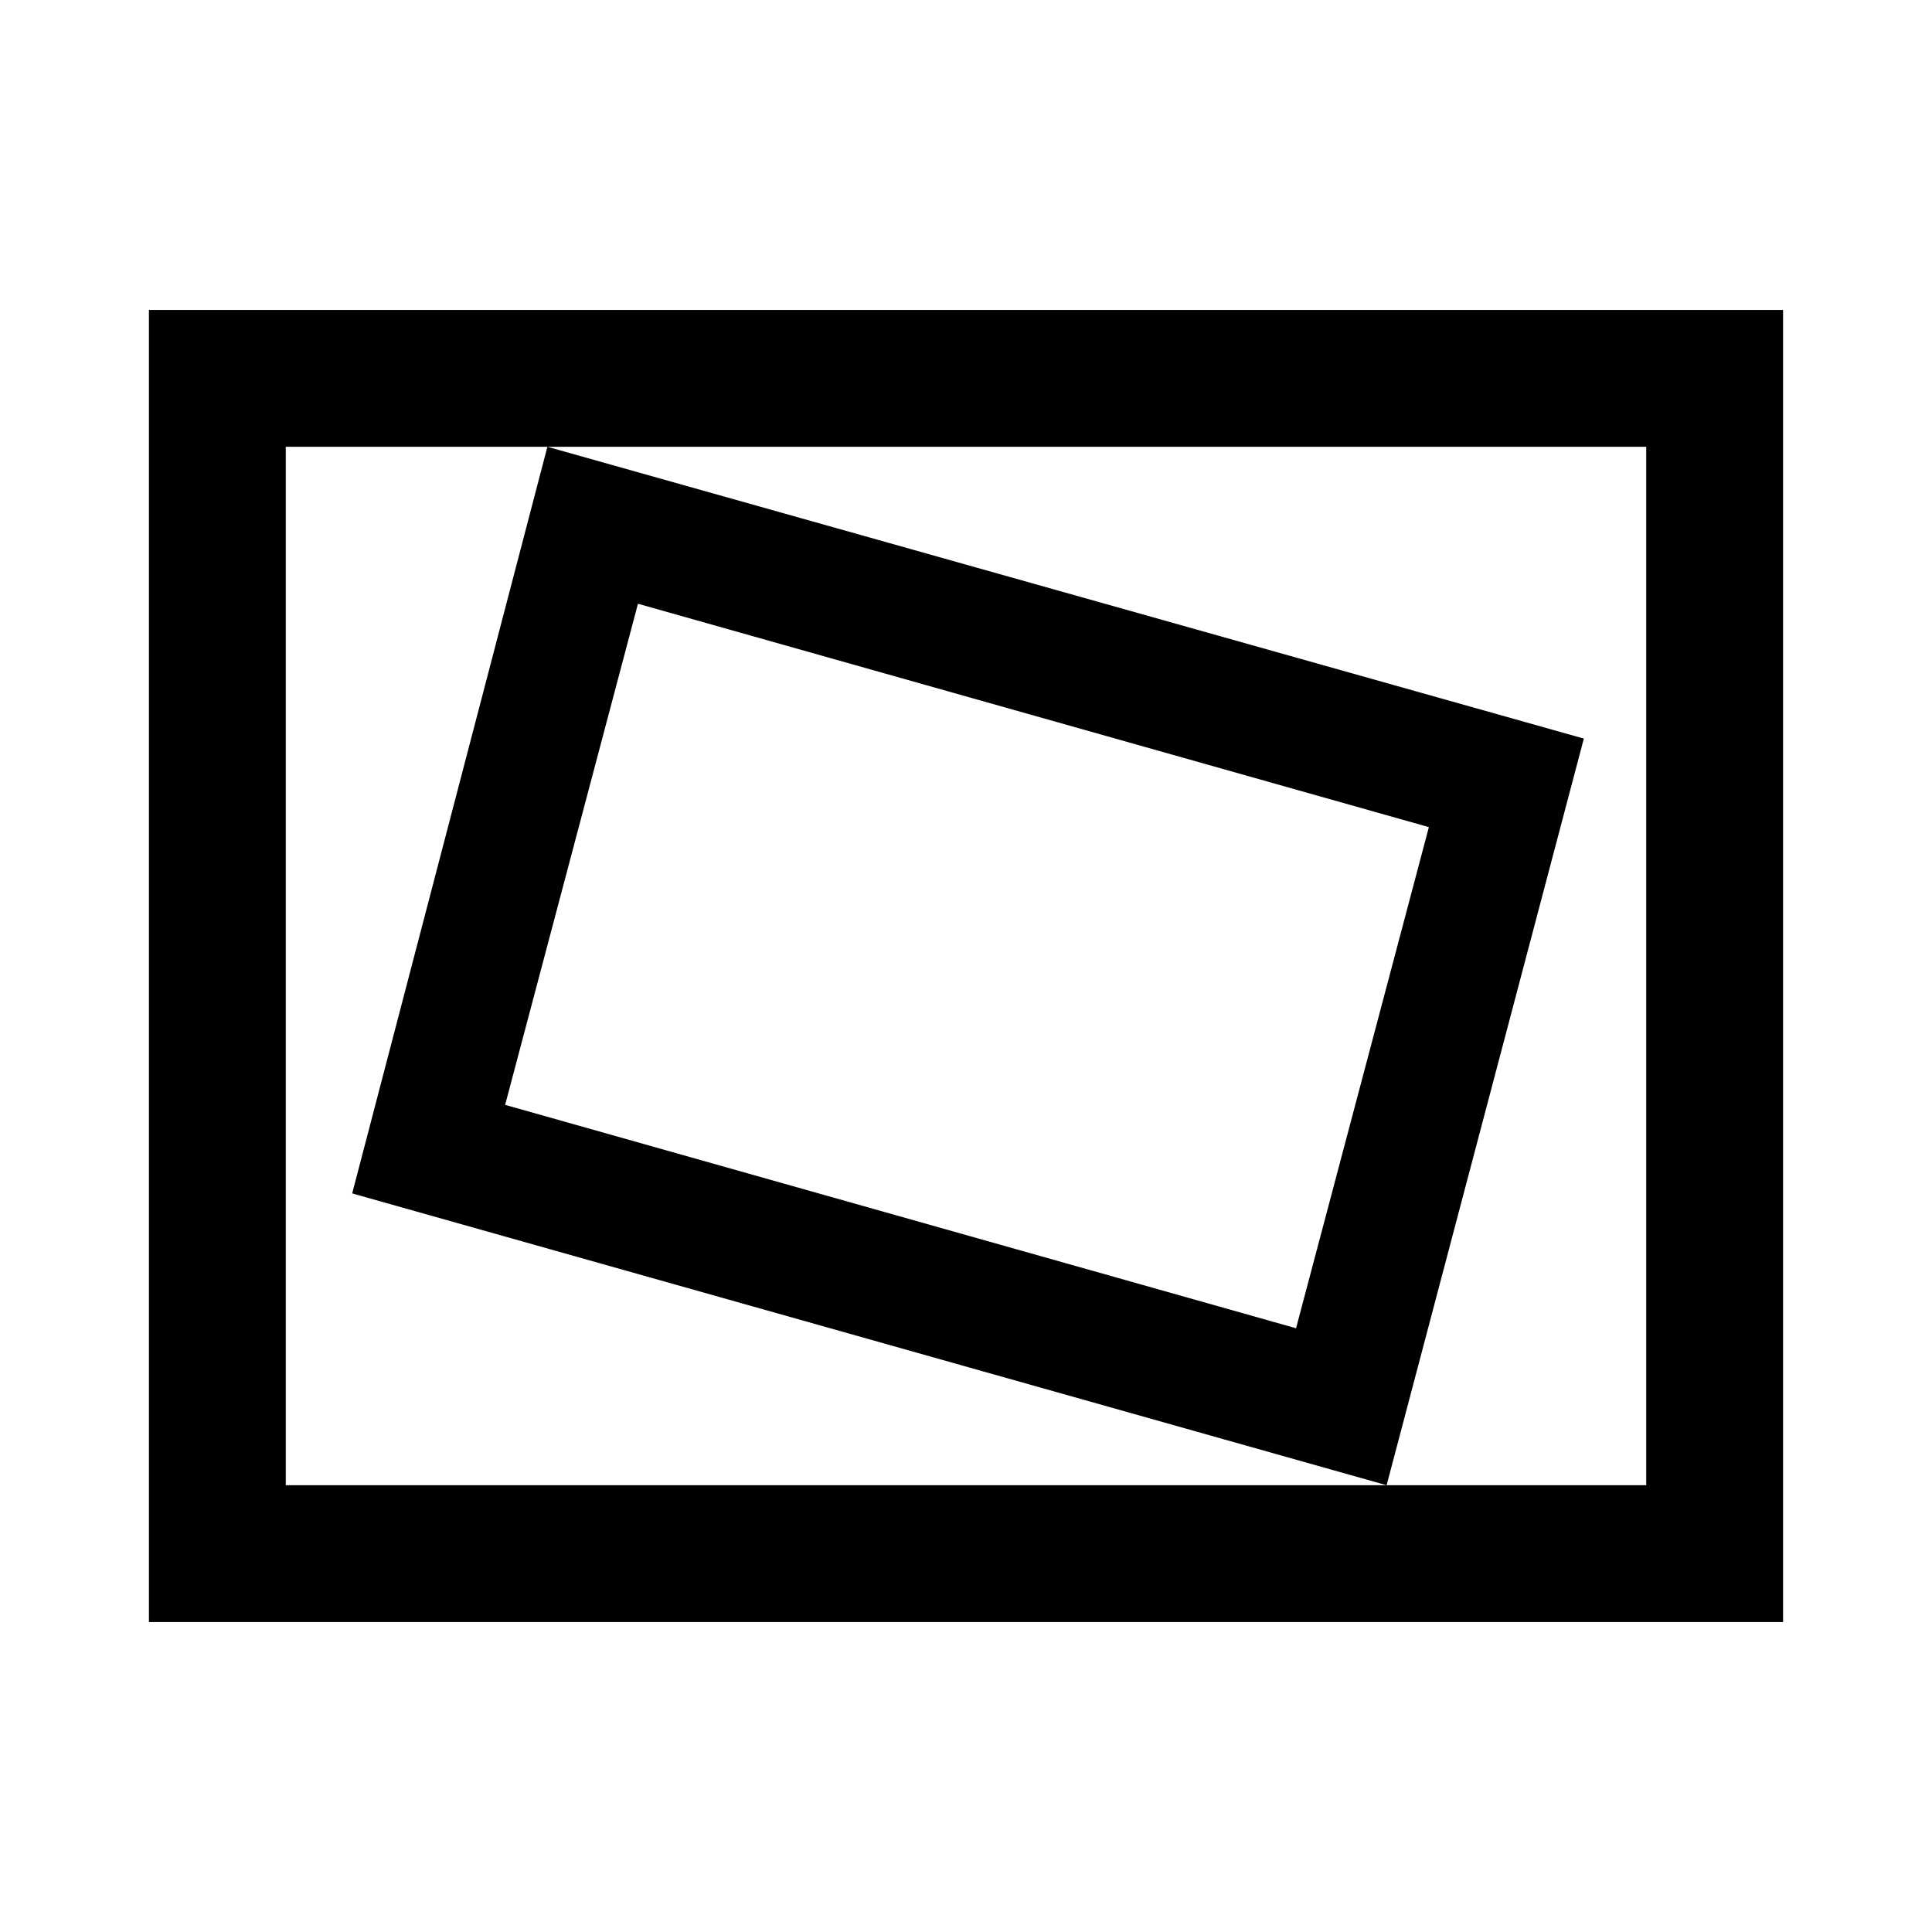 <svg xmlns="http://www.w3.org/2000/svg" width="48" height="48" viewBox="0 0 48 48"><path d="m34.45 36.9 4.9-18.55L13.6 11.1 8.75 29.65ZM32.2 33l-19.65-5.55L15.85 15l19.65 5.55ZM3.7 40.3V7.7h40.6v32.6Zm3.4-3.4h33.8V11.1H7.1Zm0 0V11.1v25.8Z"/></svg>